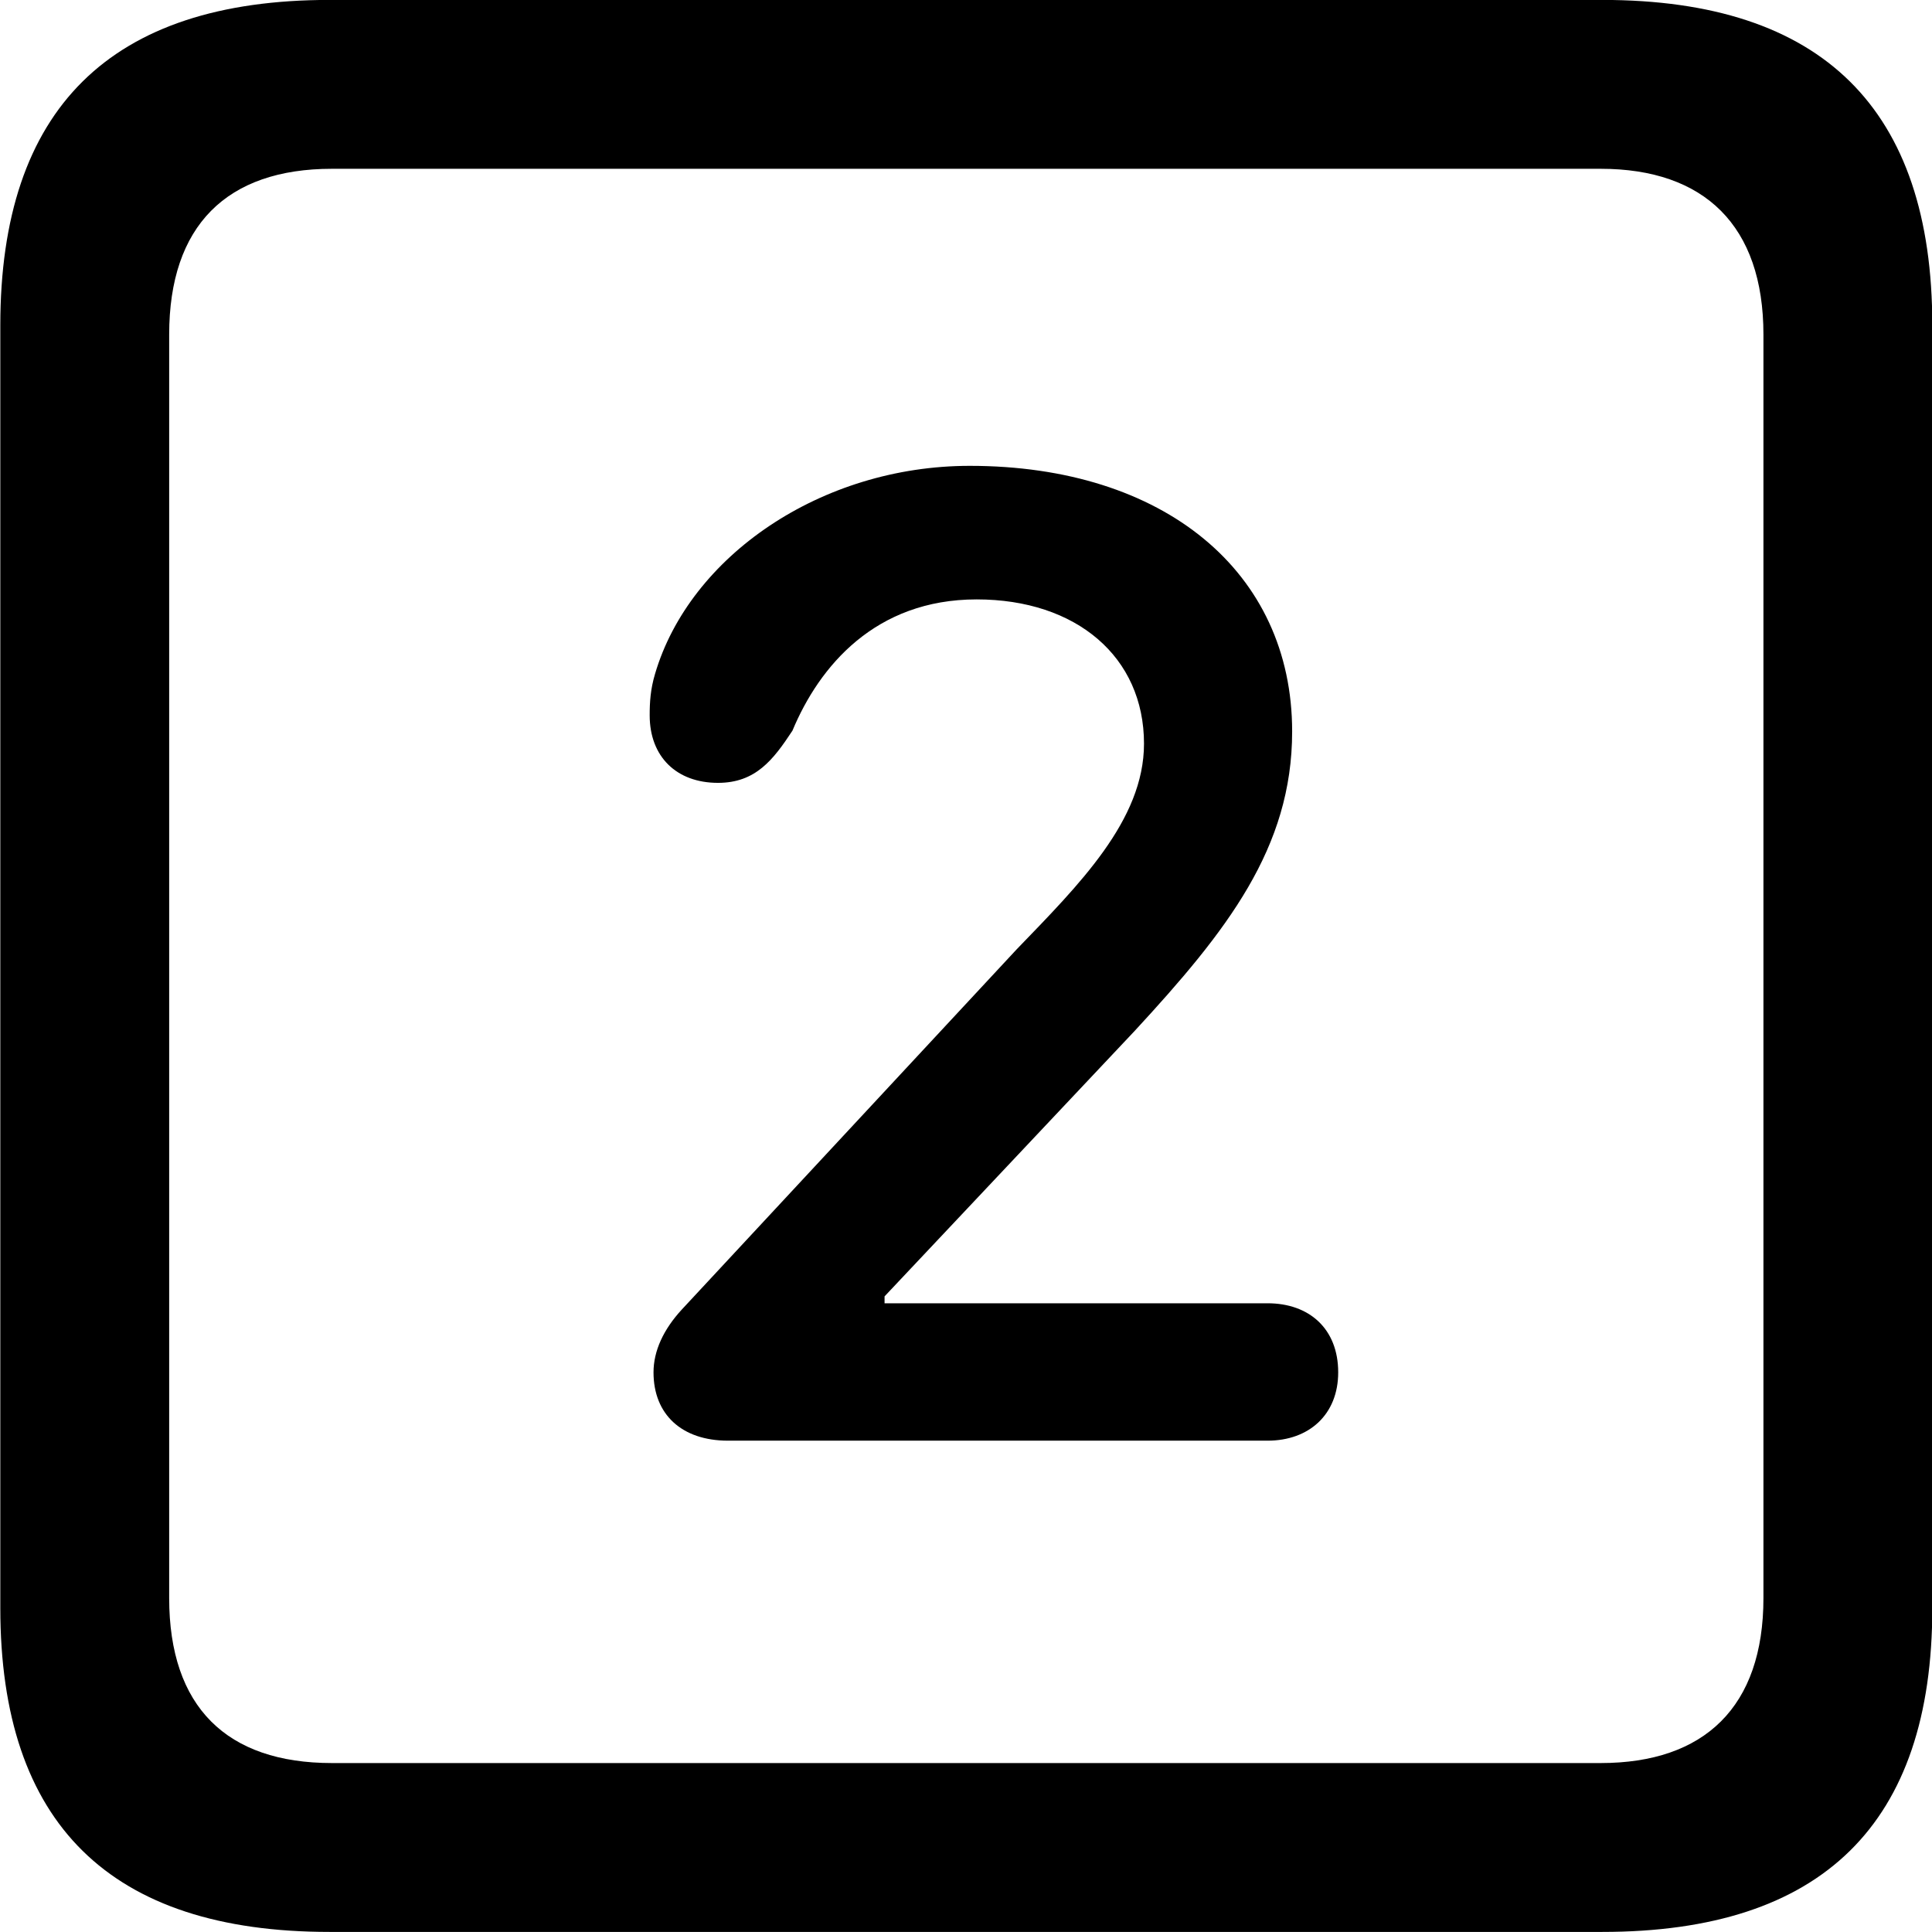 
<svg
    viewBox="0 0 25.17 25.17"
    xmlns="http://www.w3.org/2000/svg"
>
    <path
        fill="inherit"
        d="M4.294 25.169H20.874C23.744 25.169 25.174 23.759 25.174 20.949V4.239C25.174 1.419 23.744 -0.001 20.874 -0.001H4.294C1.434 -0.001 0.004 1.419 0.004 4.239V20.949C0.004 23.759 1.434 25.169 4.294 25.169ZM4.324 22.969C2.954 22.969 2.204 22.239 2.204 20.819V4.359C2.204 2.939 2.954 2.199 4.324 2.199H20.854C22.204 2.199 22.974 2.939 22.974 4.359V20.819C22.974 22.239 22.204 22.969 20.854 22.969ZM9.484 18.769H16.514C17.054 18.769 17.434 18.429 17.434 17.879C17.434 17.309 17.054 16.979 16.514 16.979H11.524V16.889L14.784 13.429C15.984 12.129 16.834 11.049 16.834 9.529C16.834 7.449 15.164 6.069 12.634 6.069C10.694 6.069 8.984 7.249 8.534 8.779C8.474 8.979 8.464 9.149 8.464 9.319C8.464 9.859 8.814 10.199 9.354 10.199C9.844 10.199 10.074 9.899 10.324 9.519C10.674 8.679 11.404 7.809 12.724 7.809C14.024 7.809 14.904 8.559 14.904 9.689C14.904 10.689 14.054 11.529 13.244 12.369L8.884 17.059C8.644 17.319 8.514 17.599 8.514 17.879C8.514 18.429 8.884 18.769 9.484 18.769Z"
        fillRule="evenodd"
        clipRule="evenodd"
    />
</svg>
        